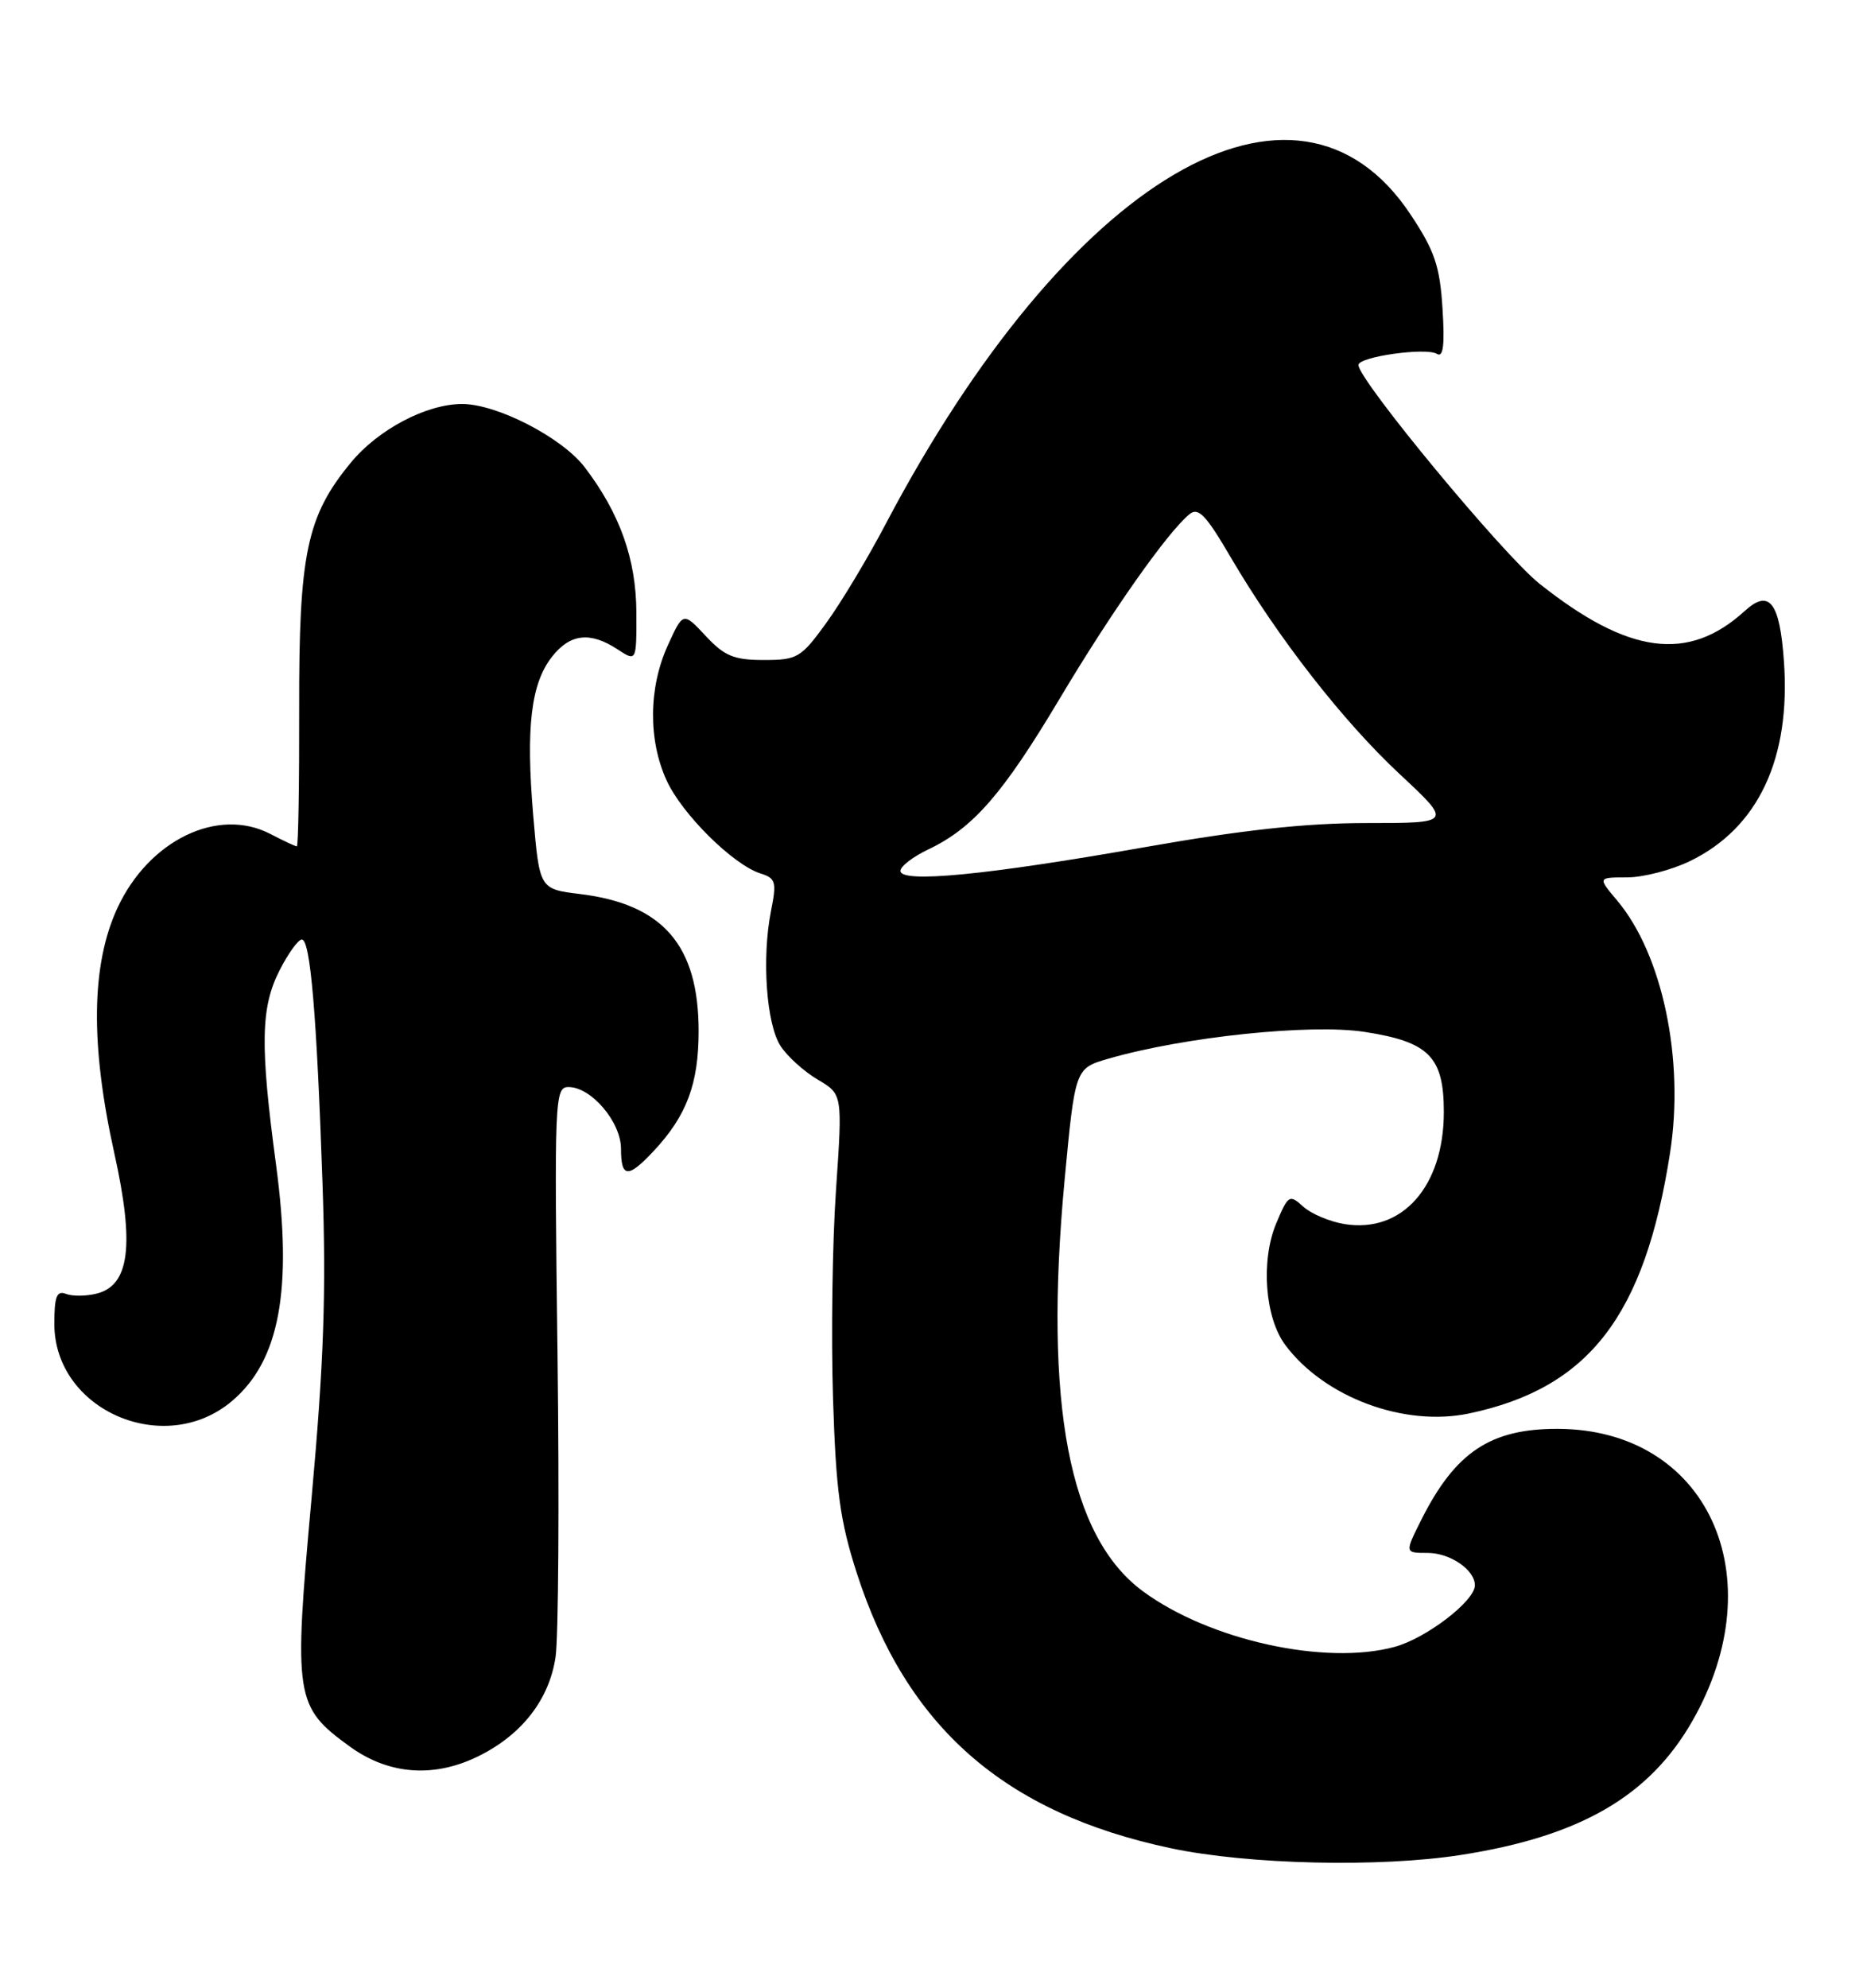 <?xml version="1.0" encoding="UTF-8" standalone="no"?>
<!DOCTYPE svg PUBLIC "-//W3C//DTD SVG 1.1//EN" "http://www.w3.org/Graphics/SVG/1.1/DTD/svg11.dtd" >
<svg xmlns="http://www.w3.org/2000/svg" xmlns:xlink="http://www.w3.org/1999/xlink" version="1.1" viewBox="0 0 240 256">
 <g >
 <path fill="currentColor"
d=" M 188.18 238.90 C 203.53 236.52 212.47 231.35 218.01 221.66 C 228.66 203.03 219.94 184.09 200.70 184.02 C 192.01 183.99 187.48 187.01 183.09 195.75 C 180.96 200.00 180.96 200.00 183.91 200.00 C 186.82 200.00 190.00 202.18 190.00 204.17 C 190.00 206.19 183.74 210.99 179.66 212.10 C 170.72 214.53 155.80 211.24 147.25 204.95 C 137.71 197.94 134.45 180.84 137.14 152.04 C 138.50 137.59 138.50 137.59 142.78 136.35 C 152.52 133.53 168.86 131.82 175.81 132.90 C 184.10 134.18 186.00 136.11 186.00 143.21 C 186.00 152.80 180.64 158.85 173.22 157.65 C 171.31 157.34 168.91 156.33 167.89 155.40 C 166.11 153.79 165.95 153.89 164.40 157.58 C 162.40 162.38 162.95 169.73 165.59 173.24 C 170.64 179.98 180.91 183.79 189.24 182.04 C 204.69 178.79 211.87 169.49 215.14 148.50 C 217.02 136.48 214.18 122.93 208.33 115.98 C 205.82 113.00 205.82 113.00 209.60 113.00 C 211.67 113.00 215.31 112.06 217.69 110.91 C 226.51 106.64 230.72 97.68 229.81 85.12 C 229.27 77.52 227.92 75.81 224.76 78.69 C 217.50 85.31 209.79 84.29 198.33 75.18 C 193.67 71.49 175.00 48.94 175.00 47.01 C 175.00 45.94 183.72 44.71 185.12 45.58 C 185.93 46.08 186.13 44.42 185.83 39.74 C 185.49 34.26 184.82 32.30 181.71 27.62 C 167.01 5.49 137.64 22.81 114.09 67.50 C 111.78 71.90 108.33 77.64 106.43 80.25 C 103.18 84.73 102.72 85.00 98.39 85.00 C 94.55 85.00 93.33 84.50 90.90 81.89 C 88.00 78.79 88.00 78.79 86.02 83.14 C 83.55 88.58 83.49 95.29 85.87 100.50 C 87.84 104.83 94.44 111.37 97.96 112.49 C 99.94 113.11 100.07 113.58 99.32 117.34 C 98.12 123.42 98.73 131.93 100.56 134.72 C 101.43 136.06 103.58 138.00 105.34 139.04 C 108.54 140.92 108.54 140.92 107.70 153.21 C 107.23 159.97 107.06 172.03 107.31 180.00 C 107.69 192.06 108.21 195.86 110.37 202.58 C 116.78 222.45 129.42 233.51 150.87 238.04 C 160.83 240.14 177.70 240.53 188.18 238.90 Z  M 61.91 226.04 C 67.34 223.27 70.76 218.81 71.57 213.41 C 71.94 210.89 72.06 193.34 71.82 174.41 C 71.40 141.42 71.46 140.00 73.24 140.00 C 76.17 140.00 80.00 144.50 80.00 147.95 C 80.00 151.72 80.90 151.78 84.20 148.25 C 88.46 143.70 90.00 139.59 90.00 132.80 C 90.00 121.74 85.41 116.44 74.71 115.14 C 69.50 114.50 69.50 114.50 68.69 105.00 C 67.73 93.65 68.40 88.03 71.12 84.57 C 73.45 81.61 76.03 81.32 79.54 83.62 C 82.00 85.23 82.00 85.23 81.98 78.87 C 81.95 72.00 79.86 66.13 75.32 60.17 C 72.39 56.34 63.99 52.01 59.50 52.03 C 54.90 52.05 48.70 55.32 45.19 59.59 C 39.51 66.48 38.50 71.31 38.54 91.25 C 38.56 101.01 38.43 109.00 38.24 109.00 C 38.05 109.00 36.50 108.28 34.80 107.39 C 28.06 103.91 19.19 108.21 15.14 116.91 C 11.75 124.21 11.61 134.50 14.73 148.54 C 17.35 160.35 16.69 165.54 12.46 166.60 C 11.11 166.94 9.33 166.96 8.50 166.64 C 7.31 166.18 7.00 166.96 7.00 170.50 C 7.00 181.61 21.16 187.78 29.86 180.46 C 36.01 175.29 37.72 166.12 35.56 150.00 C 33.49 134.59 33.58 129.74 36.02 124.96 C 37.13 122.78 38.42 121.00 38.88 121.00 C 39.98 121.00 40.80 130.58 41.55 152.50 C 42.03 166.54 41.72 175.43 40.14 192.91 C 37.80 218.66 37.98 219.80 45.07 224.94 C 50.16 228.63 56.09 229.02 61.91 226.04 Z  M 116.00 112.16 C 116.00 111.57 117.62 110.33 119.60 109.39 C 125.36 106.65 129.18 102.27 136.50 90.00 C 143.16 78.83 150.34 68.63 153.21 66.24 C 154.37 65.28 155.33 66.28 158.52 71.73 C 164.57 82.06 173.01 92.90 180.37 99.75 C 187.07 106.00 187.07 106.00 176.06 106.00 C 168.17 106.00 160.02 106.89 147.28 109.14 C 127.03 112.71 116.00 113.77 116.00 112.16 Z "/>
</g>
</svg>